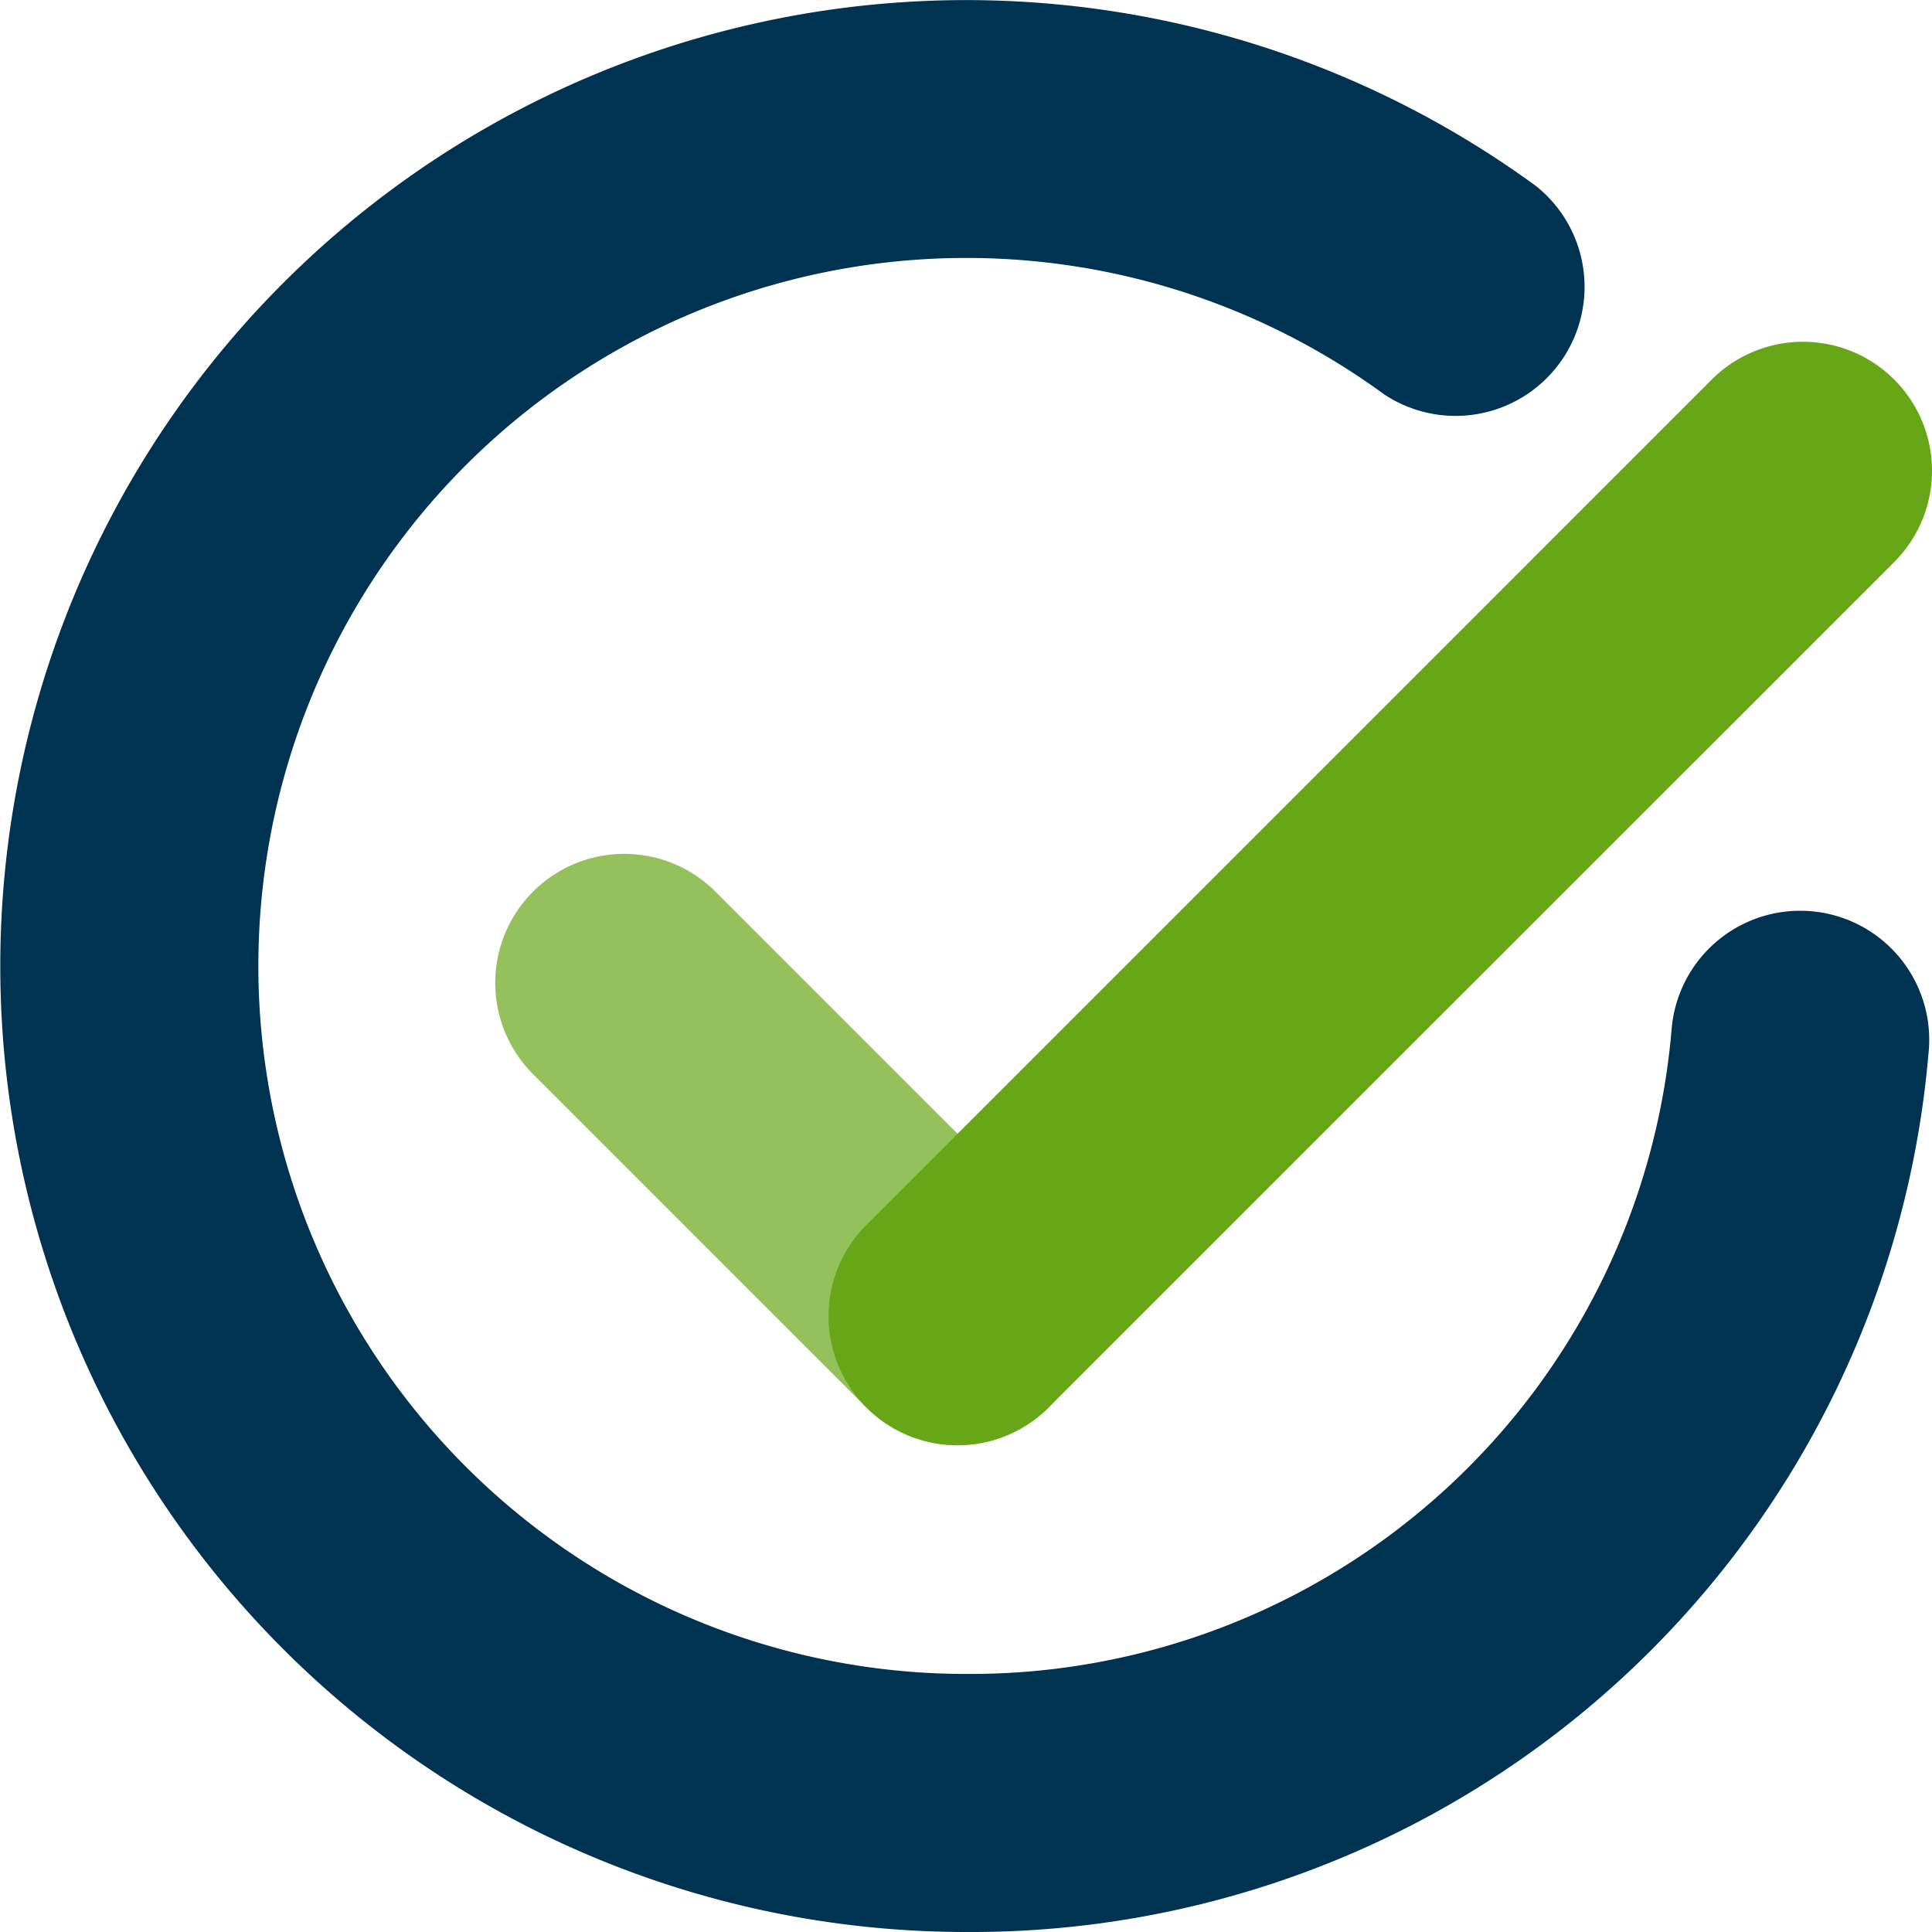 <svg xmlns="http://www.w3.org/2000/svg" xmlns:xlink="http://www.w3.org/1999/xlink" width="19.841" height="19.841" viewBox="0 0 19.841 19.841">
  <defs>
    <clipPath id="clip-path">
      <rect id="Прямоугольник_411" data-name="Прямоугольник 411" width="6.073" height="6.073" fill="none"/>
    </clipPath>
  </defs>
  <g id="Сгруппировать_1719" data-name="Сгруппировать 1719" transform="translate(0)">
    <g id="Сгруппировать_1720" data-name="Сгруппировать 1720" transform="translate(0)">
      <path id="Контур_5440" data-name="Контур 5440" d="M102.205,19.841a9.92,9.92,0,1,1,5.855-17.93A1.325,1.325,0,0,1,106.5,4.05a7.271,7.271,0,1,0-4.29,13.141,7.229,7.229,0,0,0,7.241-6.609,1.325,1.325,0,1,1,2.639.237,9.865,9.865,0,0,1-9.88,9.022" transform="translate(-92.285)" fill="#003251"/>
      <path id="Контур_5441" data-name="Контур 5441" d="M116.365,20.718a1.325,1.325,0,0,1-.937-2.262l8.682-8.682a1.325,1.325,0,1,1,1.874,1.874L117.3,20.33a1.32,1.32,0,0,1-.937.388" transform="translate(-106.531 -5.876)" fill="#67a617"/>
      <g id="Сгруппировать_1711" data-name="Сгруппировать 1711" transform="translate(5.086 8.769)" opacity="0.7">
        <g id="Сгруппировать_1710" data-name="Сгруппировать 1710">
          <g id="Сгруппировать_1709" data-name="Сгруппировать 1709" clip-path="url(#clip-path)">
            <path id="Контур_5442" data-name="Контур 5442" d="M110.634,29.524a1.32,1.32,0,0,1-.937-.388l-3.423-3.423a1.325,1.325,0,0,1,1.874-1.874l3.423,3.423a1.325,1.325,0,0,1-.937,2.262" transform="translate(-105.886 -23.451)" fill="#67a617"/>
          </g>
        </g>
      </g>
    </g>
  </g>
</svg>
